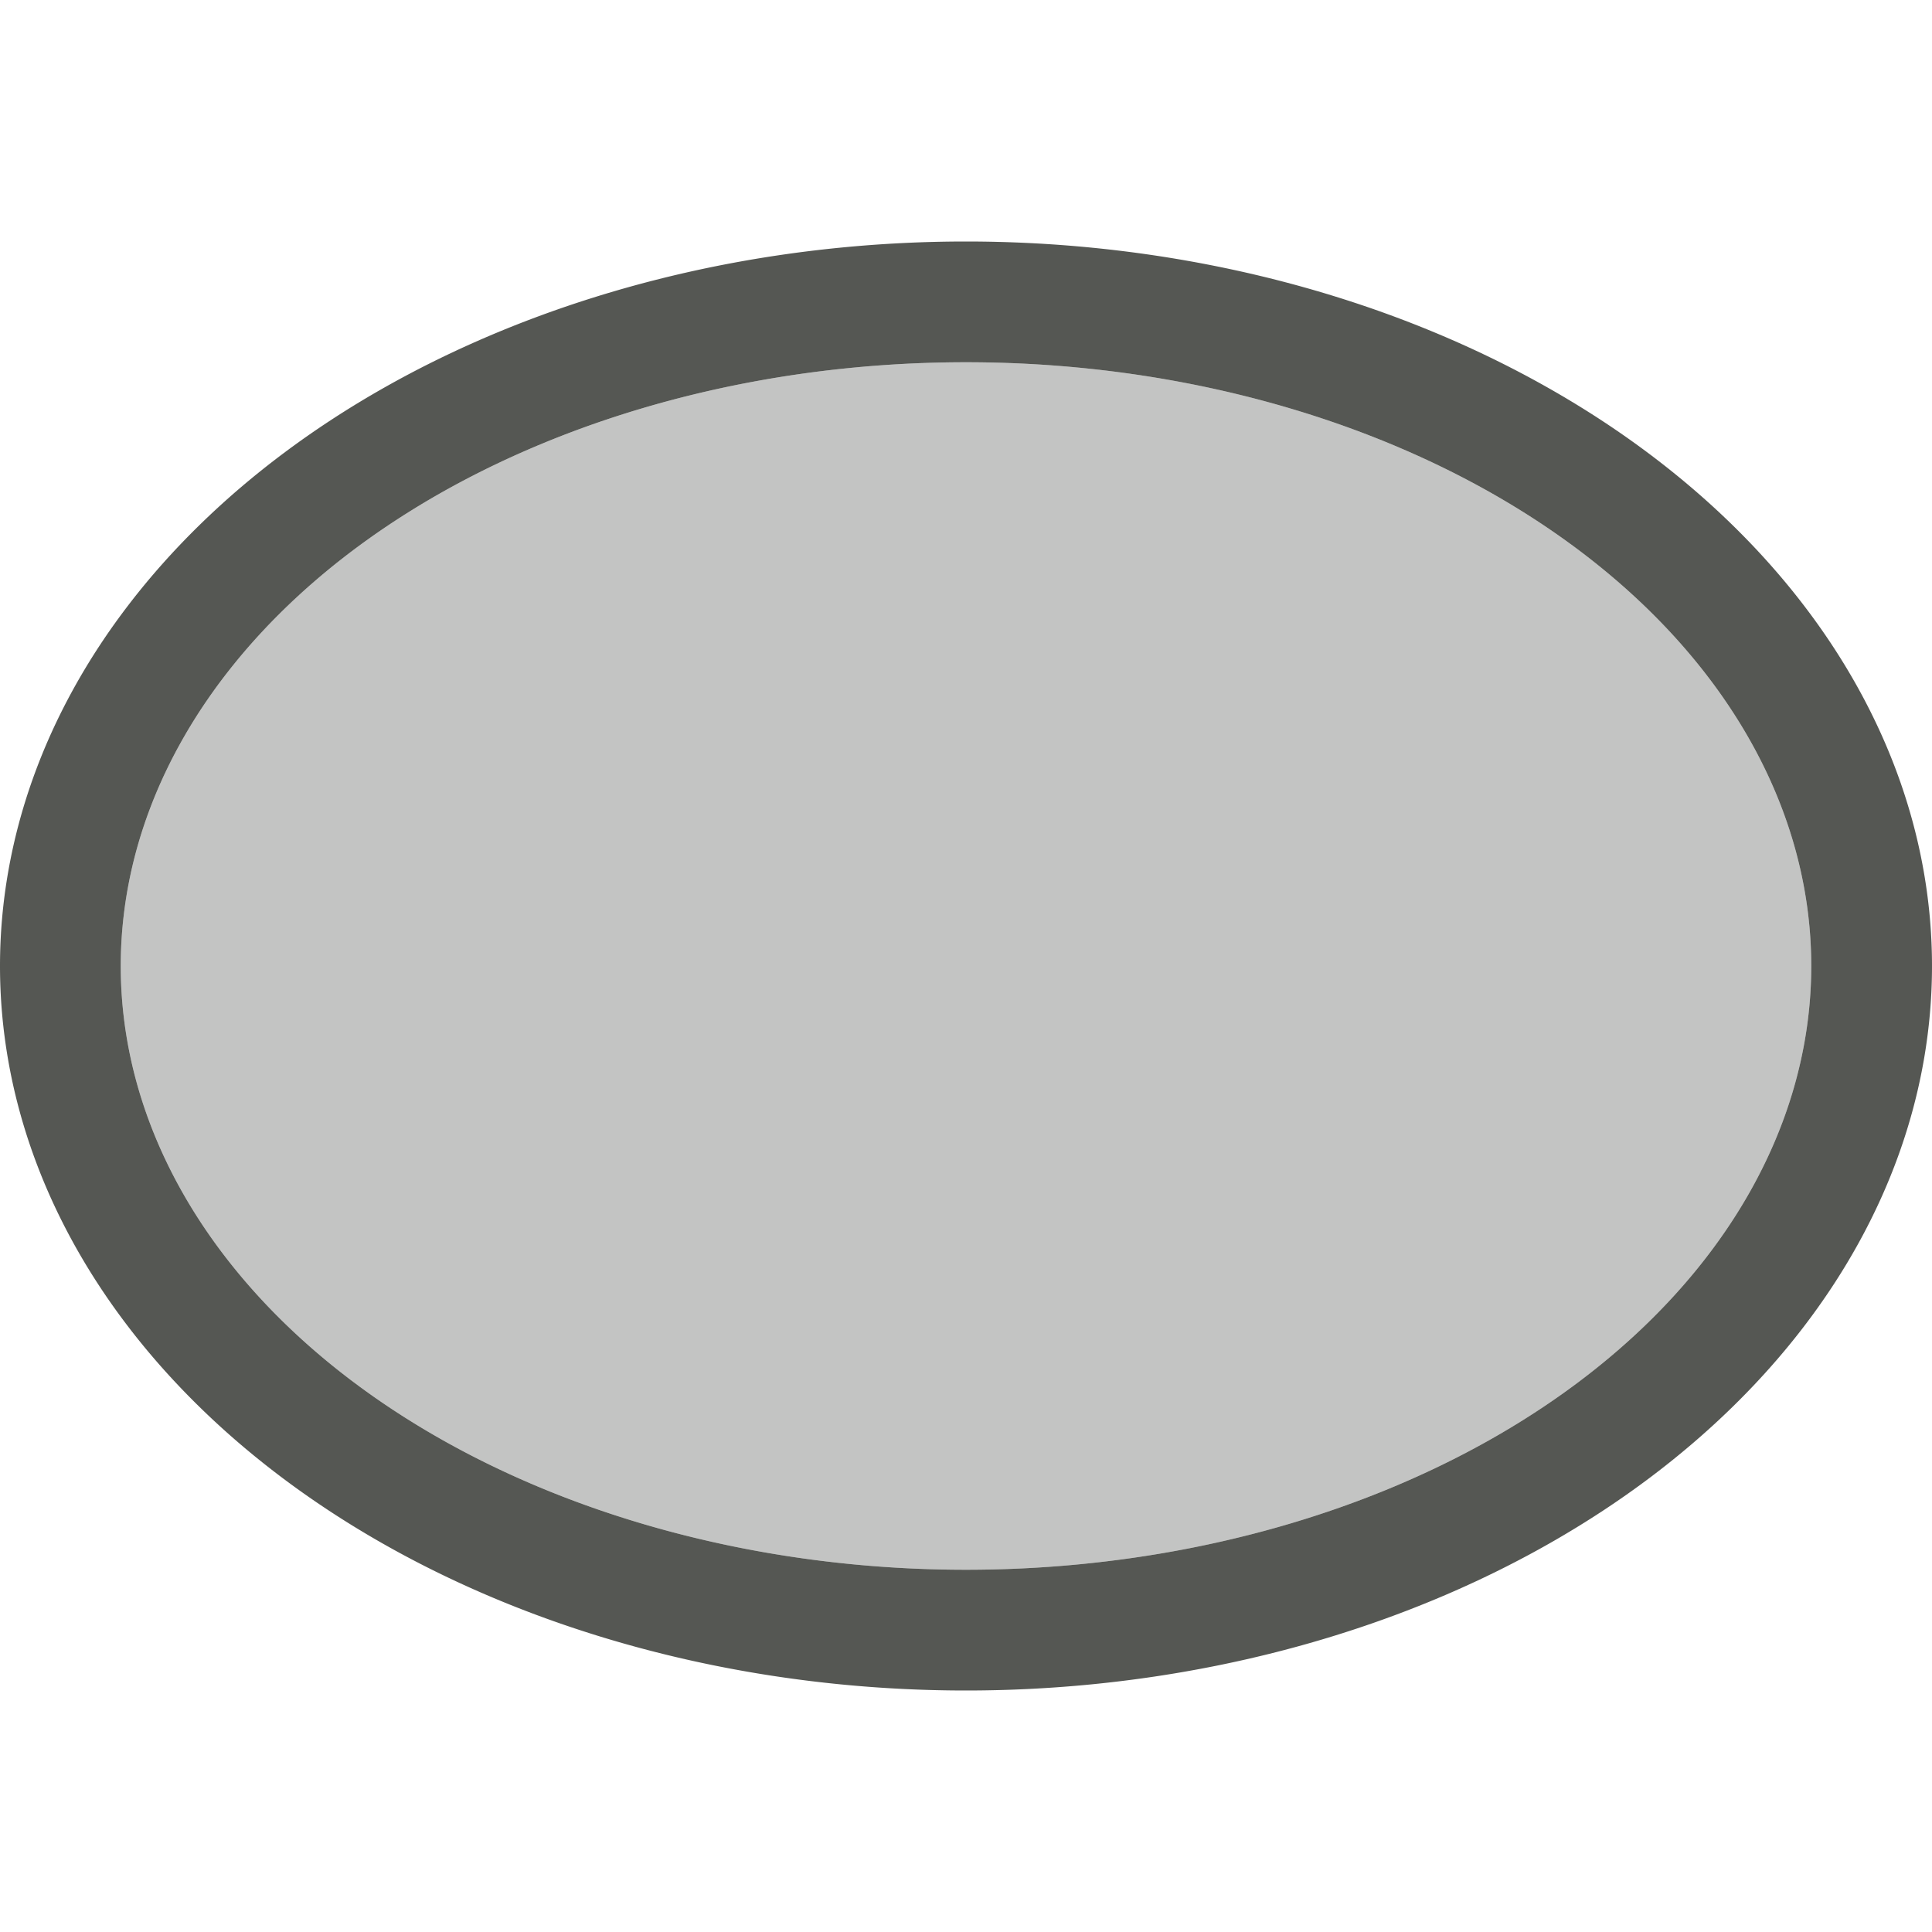 <svg xmlns="http://www.w3.org/2000/svg" viewBox="0 0 16 16">
  <path
     style="fill:#555753"
     d="M 8,2 A 8,6 0 0 0 0,8 8,6 0 0 0 8,14 8,6 0 0 0 16,8 8,6 0 0 0 8,2 Z M 8,3 A 7,5 0 0 1 15,8 7,5 0 0 1 8,13 7,5 0 0 1 1,8 7,5 0 0 1 8,3 Z"
     />
  <path
     style="opacity:0.35;fill:#555753"
     d="M 8 3 A 7 5 0 0 0 1 8 A 7 5 0 0 0 8 13 A 7 5 0 0 0 15 8 A 7 5 0 0 0 8 3 z "
     />
</svg>
